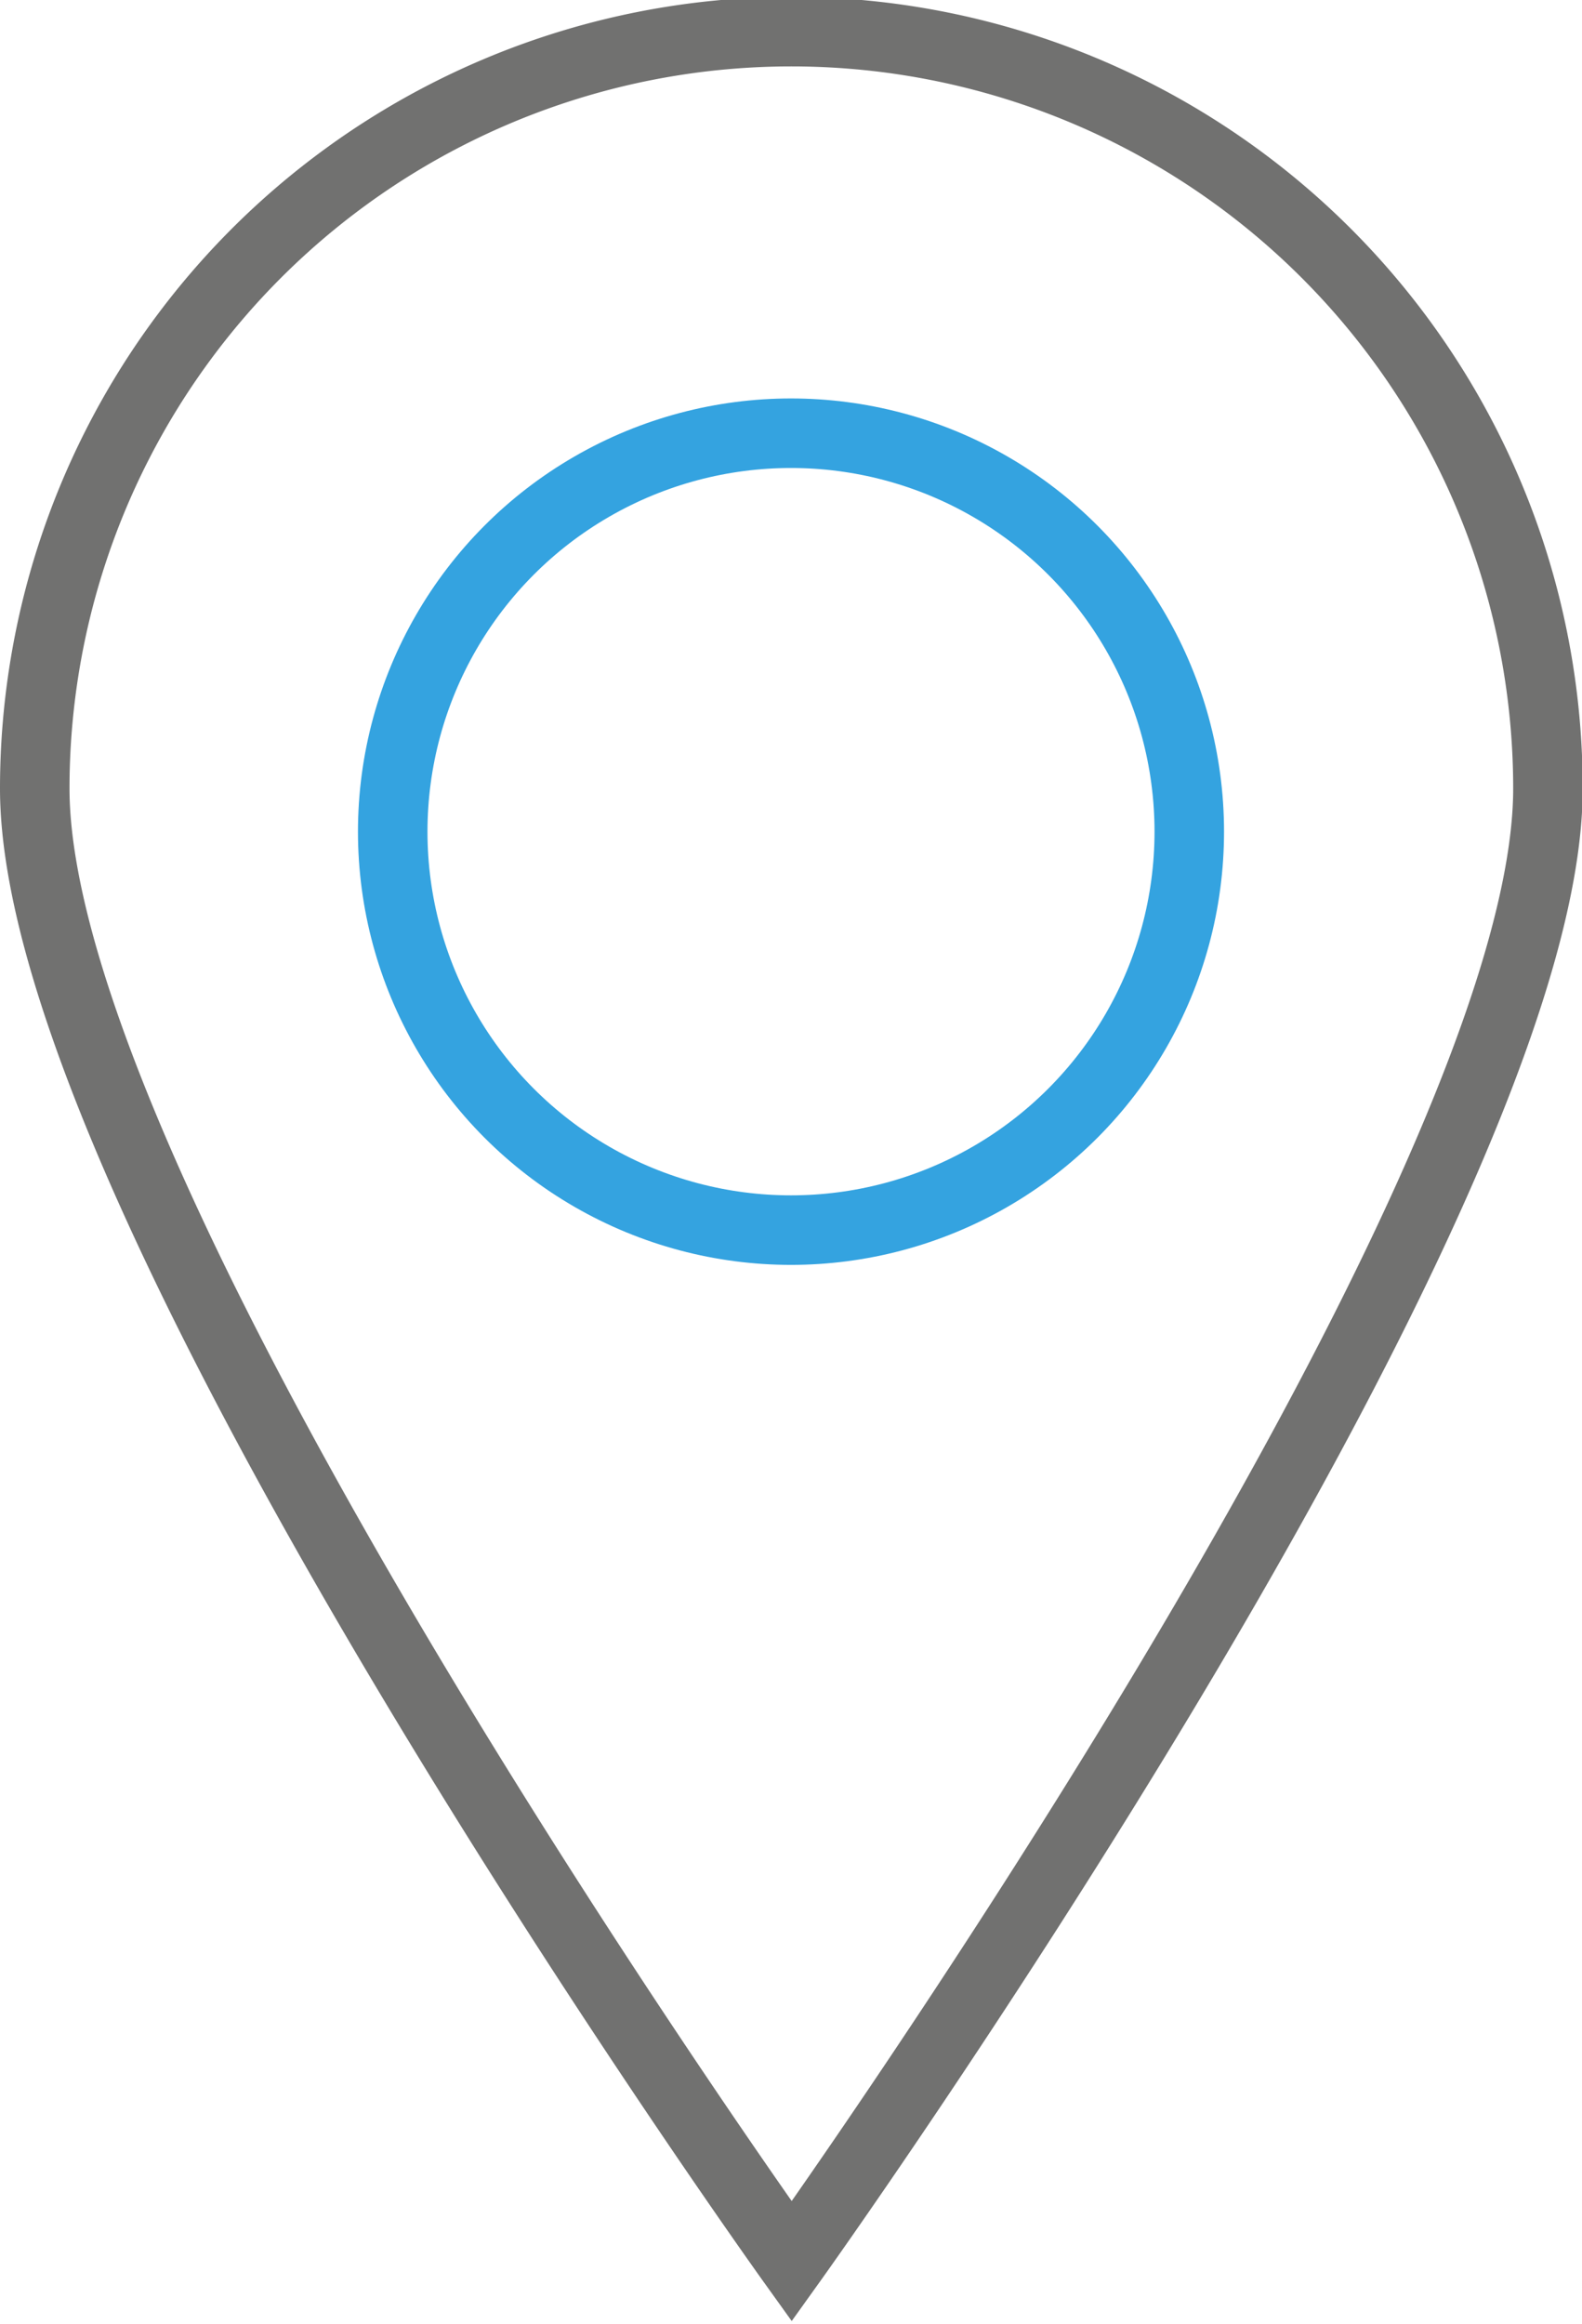<svg data-name="Layer 12" xmlns="http://www.w3.org/2000/svg" viewBox="0 0 22.76 33.42"><title>large-pointer</title><circle cx="11.38" cy="11.96" r="5.73" fill="none" stroke="#34a3e0" stroke-miterlimit="10"/><path d="M22.27 11.34c0 6-10.88 21.18-10.88 21.18S.5 17.34.5 11.34a10.885 10.885 0 0 1 21.77 0z" fill="none" stroke="#717170" stroke-miterlimit="10"/></svg>
